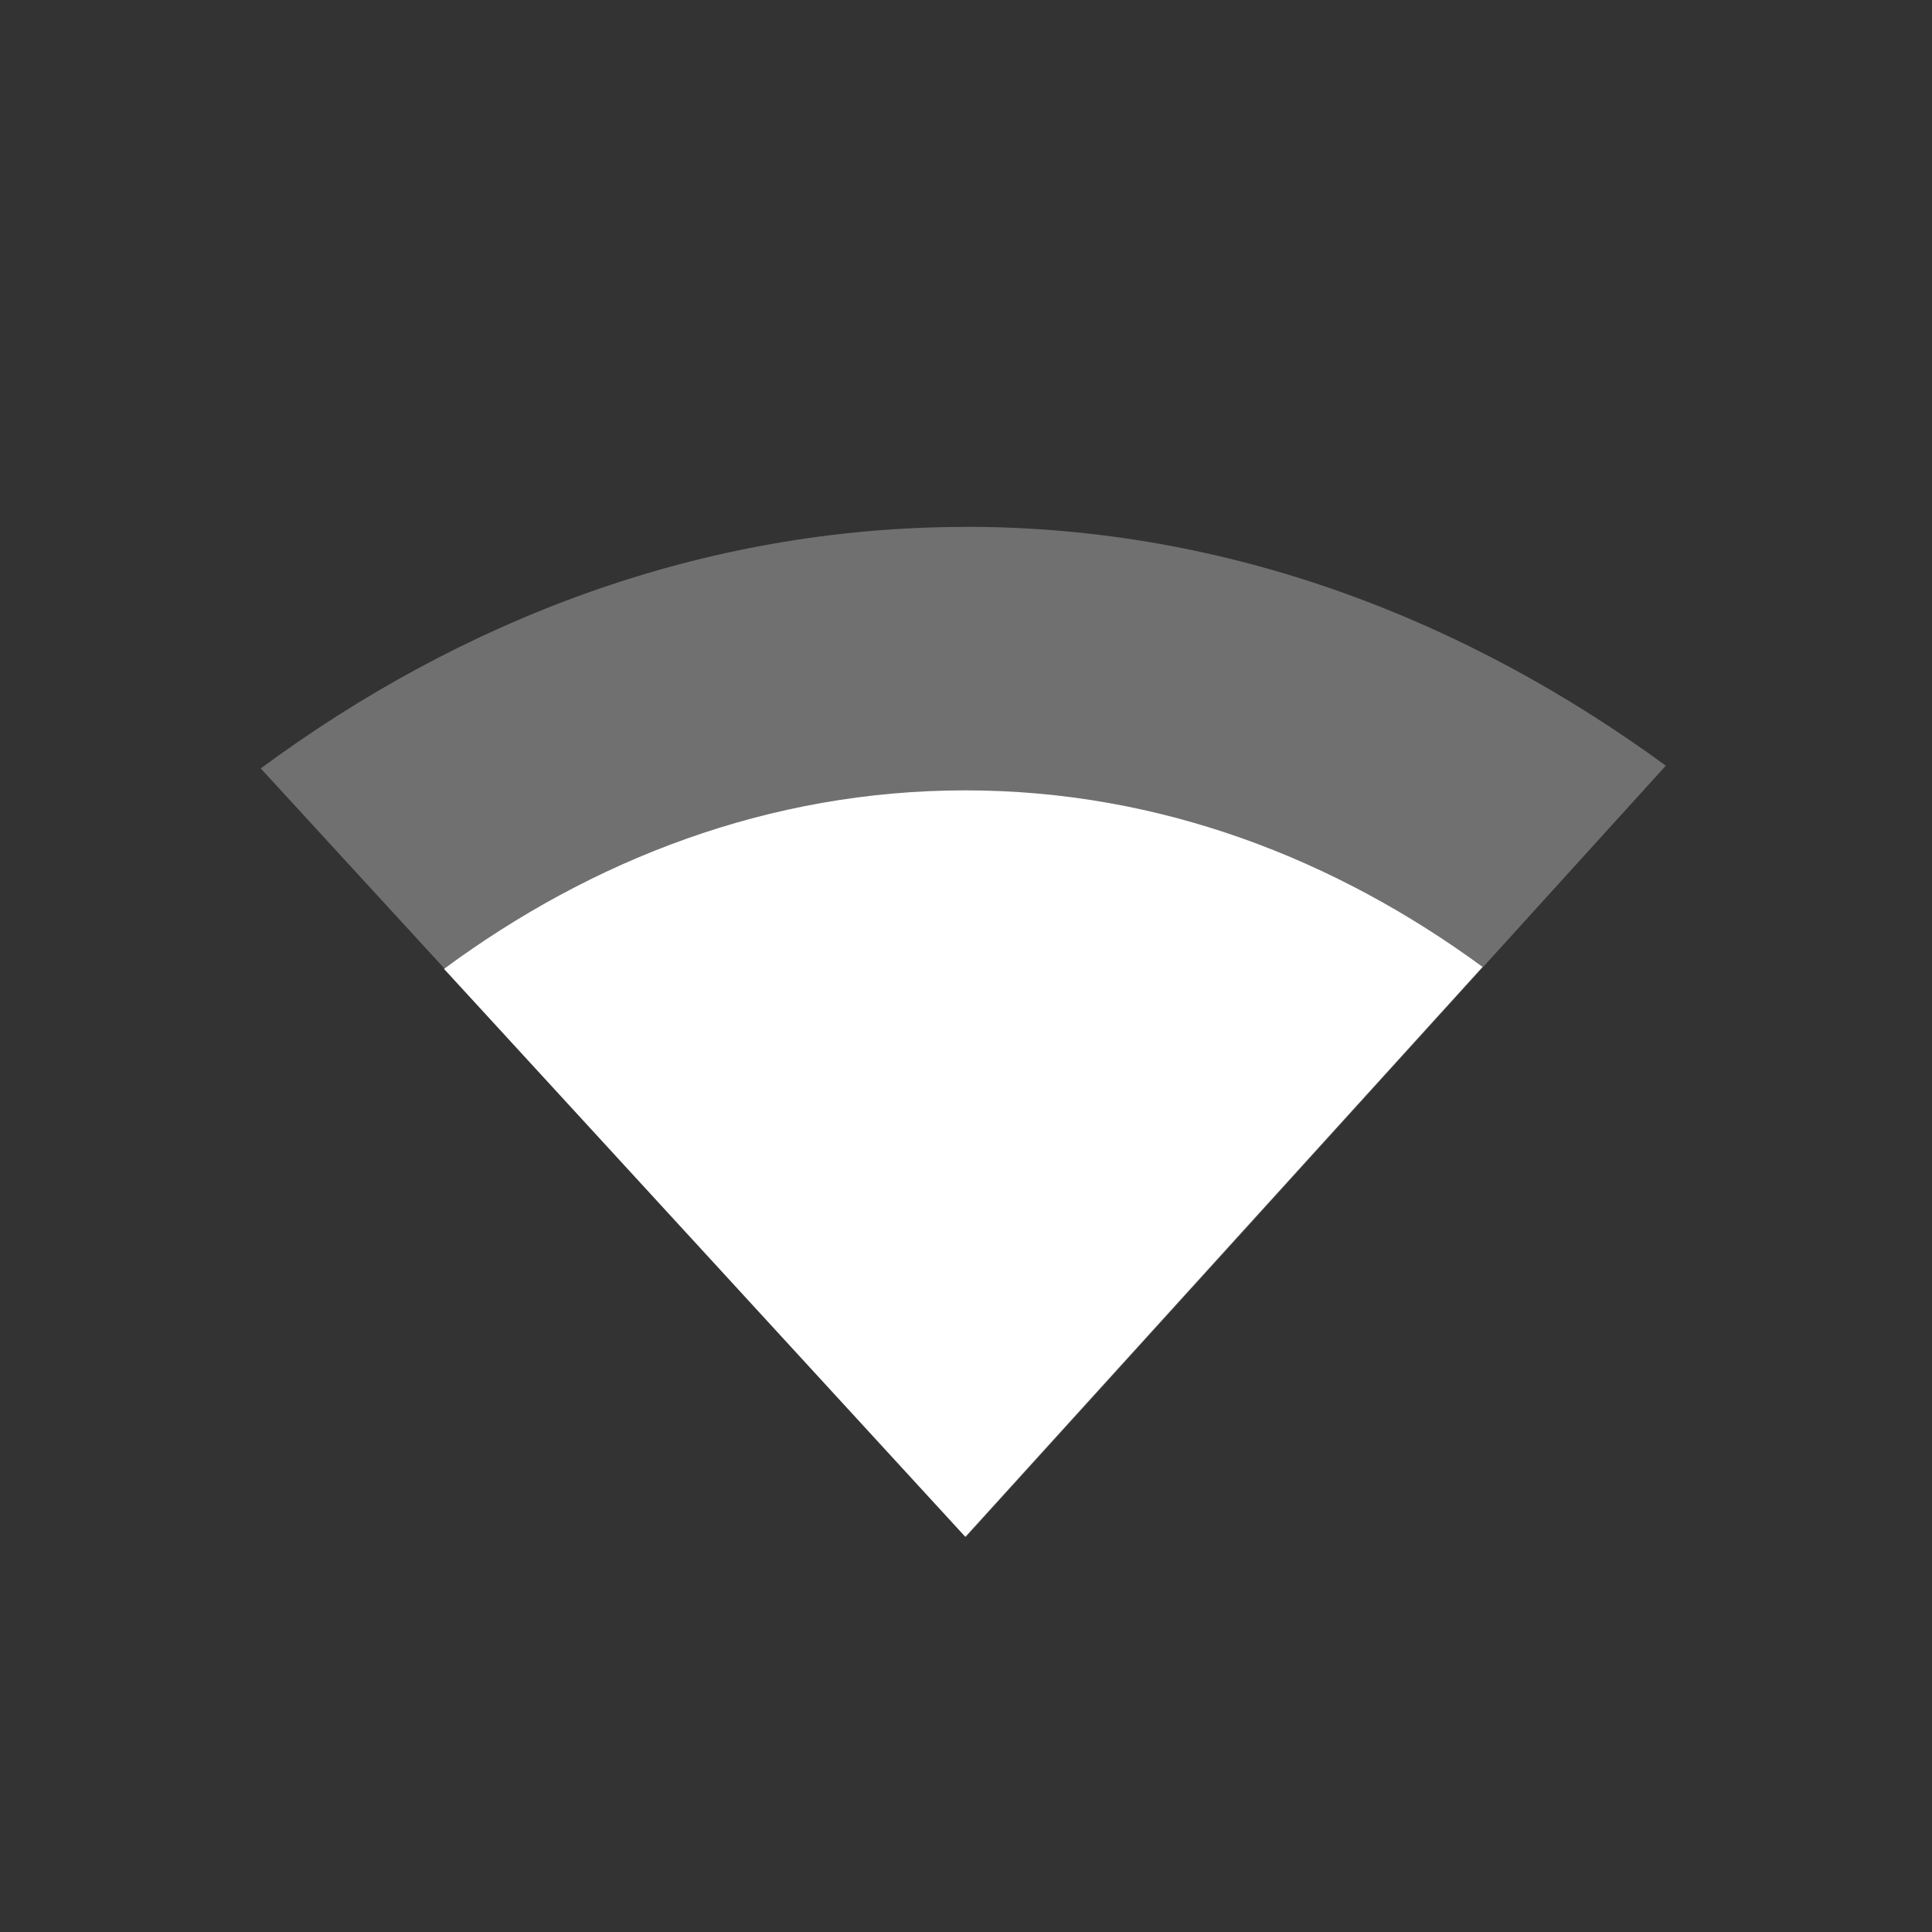 <?xml version="1.0" encoding="UTF-8" standalone="no"?>
<svg
   xmlns:dc="http://purl.org/dc/elements/1.1/"
   xmlns:cc="http://creativecommons.org/ns#"
   xmlns:rdf="http://www.w3.org/1999/02/22-rdf-syntax-ns#"
   xmlns:svg="http://www.w3.org/2000/svg"
   xmlns="http://www.w3.org/2000/svg"
   version="1.1"
   width="22"
   viewBox="0 0 22 22"
   height="22"
   id="svg6530">
  <rect x="0" y="0" width="22" height="22" fill="#333333" stroke="none"/>
  <defs
     id="defs10" />
  <g
     transform="translate(-57 -503.36)"
     id="layer1">
    <rect
       fill="none"
       x="-525.36"
       y="57"
       width="22"
       height="22"
       transform="rotate(-90)"
       style="color:#bebebe"
       id="rect10066" />
    <path
       fill="#fff"
       d="m68 509.36c-3.034 0-5.766 1.078-8.031 2.75l8.031 8.75 7.969-8.781c-2.257-1.65-4.958-2.72-7.969-2.72z"
       style="color:#ffffff"
       opacity=".3"
       id="path10068" />
    <path
       fill="#fff"
       d="m67.992 512.36c-2.243 0-4.262 0.797-5.936 2.033l5.936 6.467 5.89-6.49c-1.668-1.222-3.664-2.01-5.89-2.01z"
       style="color:#ffffff"
       id="path10070" />
  </g>
</svg>
